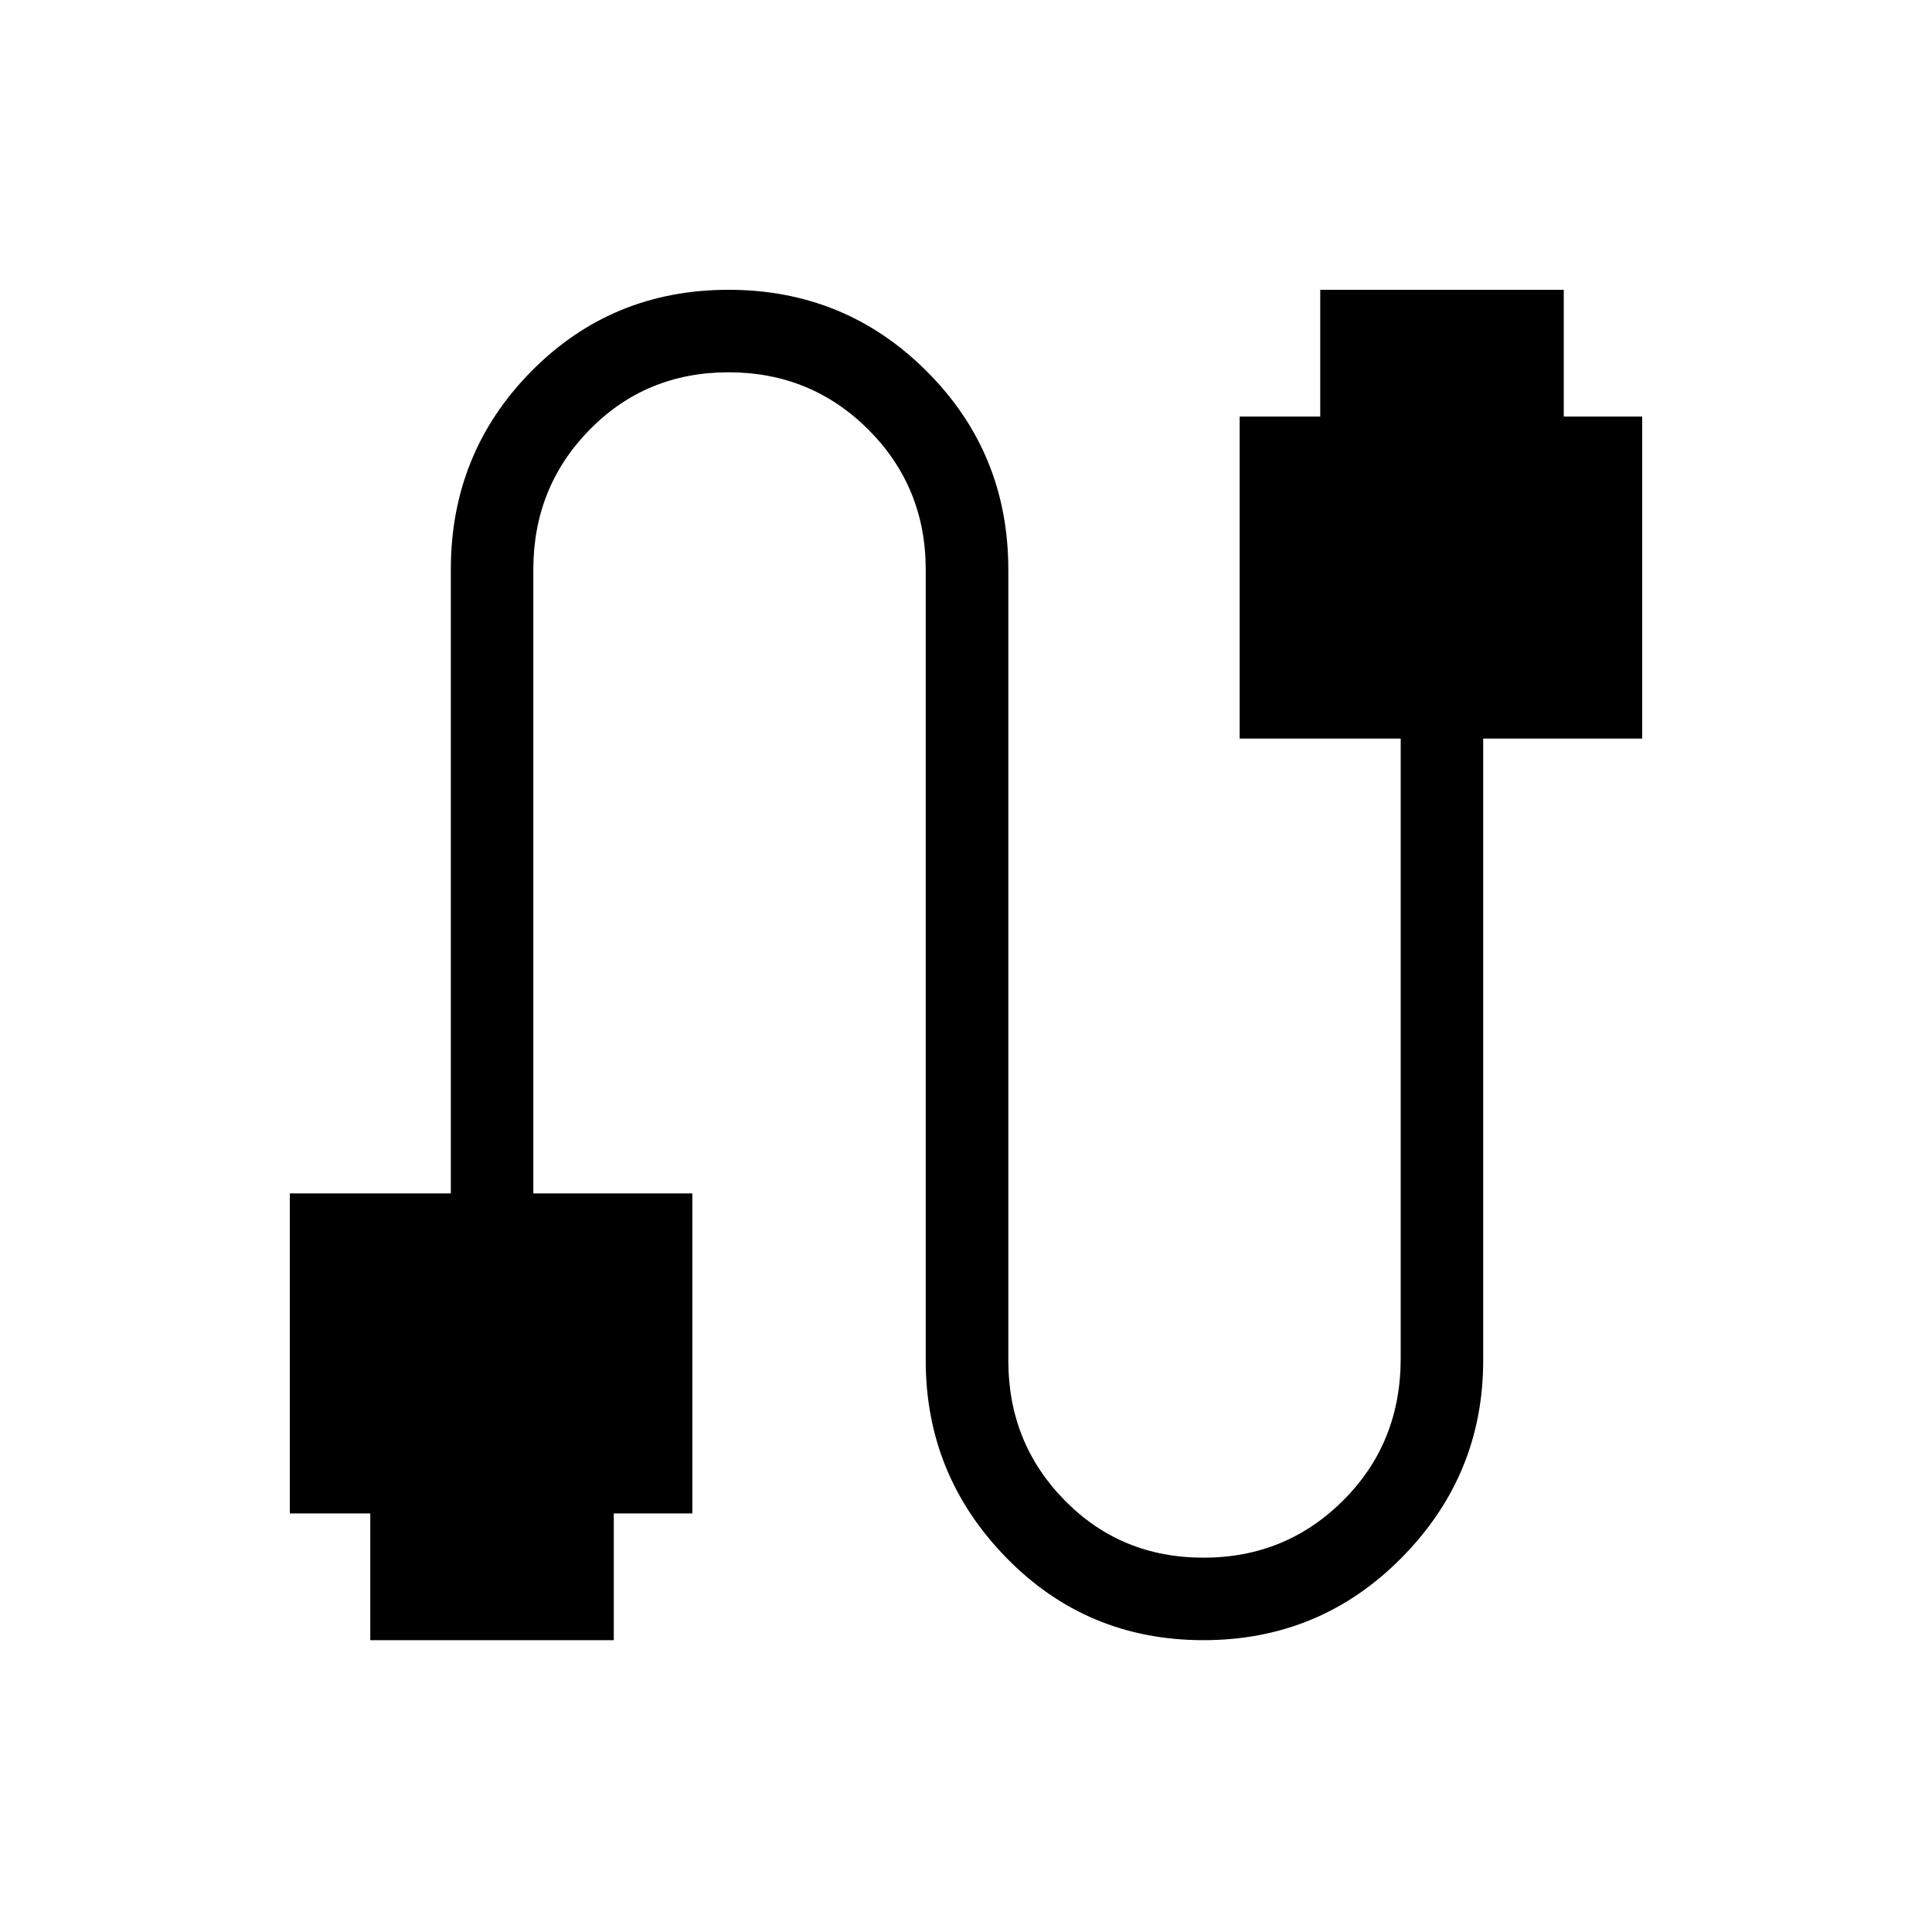 <svg xmlns="http://www.w3.org/2000/svg" height="20" width="20"><path d="M3.833 16.979v-1.312H3v-3.313h1.667V5.896q0-1.208.833-2.052Q6.333 3 7.542 3q1.208 0 2.052.844.844.844.844 2.052v8.187q0 .855.583 1.448.583.594 1.437.594.854 0 1.448-.594.594-.593.594-1.469V7.646h-1.667V4.312h.834V3h2.521v1.312H17v3.334h-1.646v6.437q0 1.188-.844 2.042-.843.854-2.052.854-1.208 0-2.041-.854-.834-.854-.834-2.042V5.896q0-.854-.593-1.448-.594-.594-1.448-.594t-1.438.594q-.583.594-.583 1.448v6.458h1.646v3.313h-.813v1.312Z"/></svg>